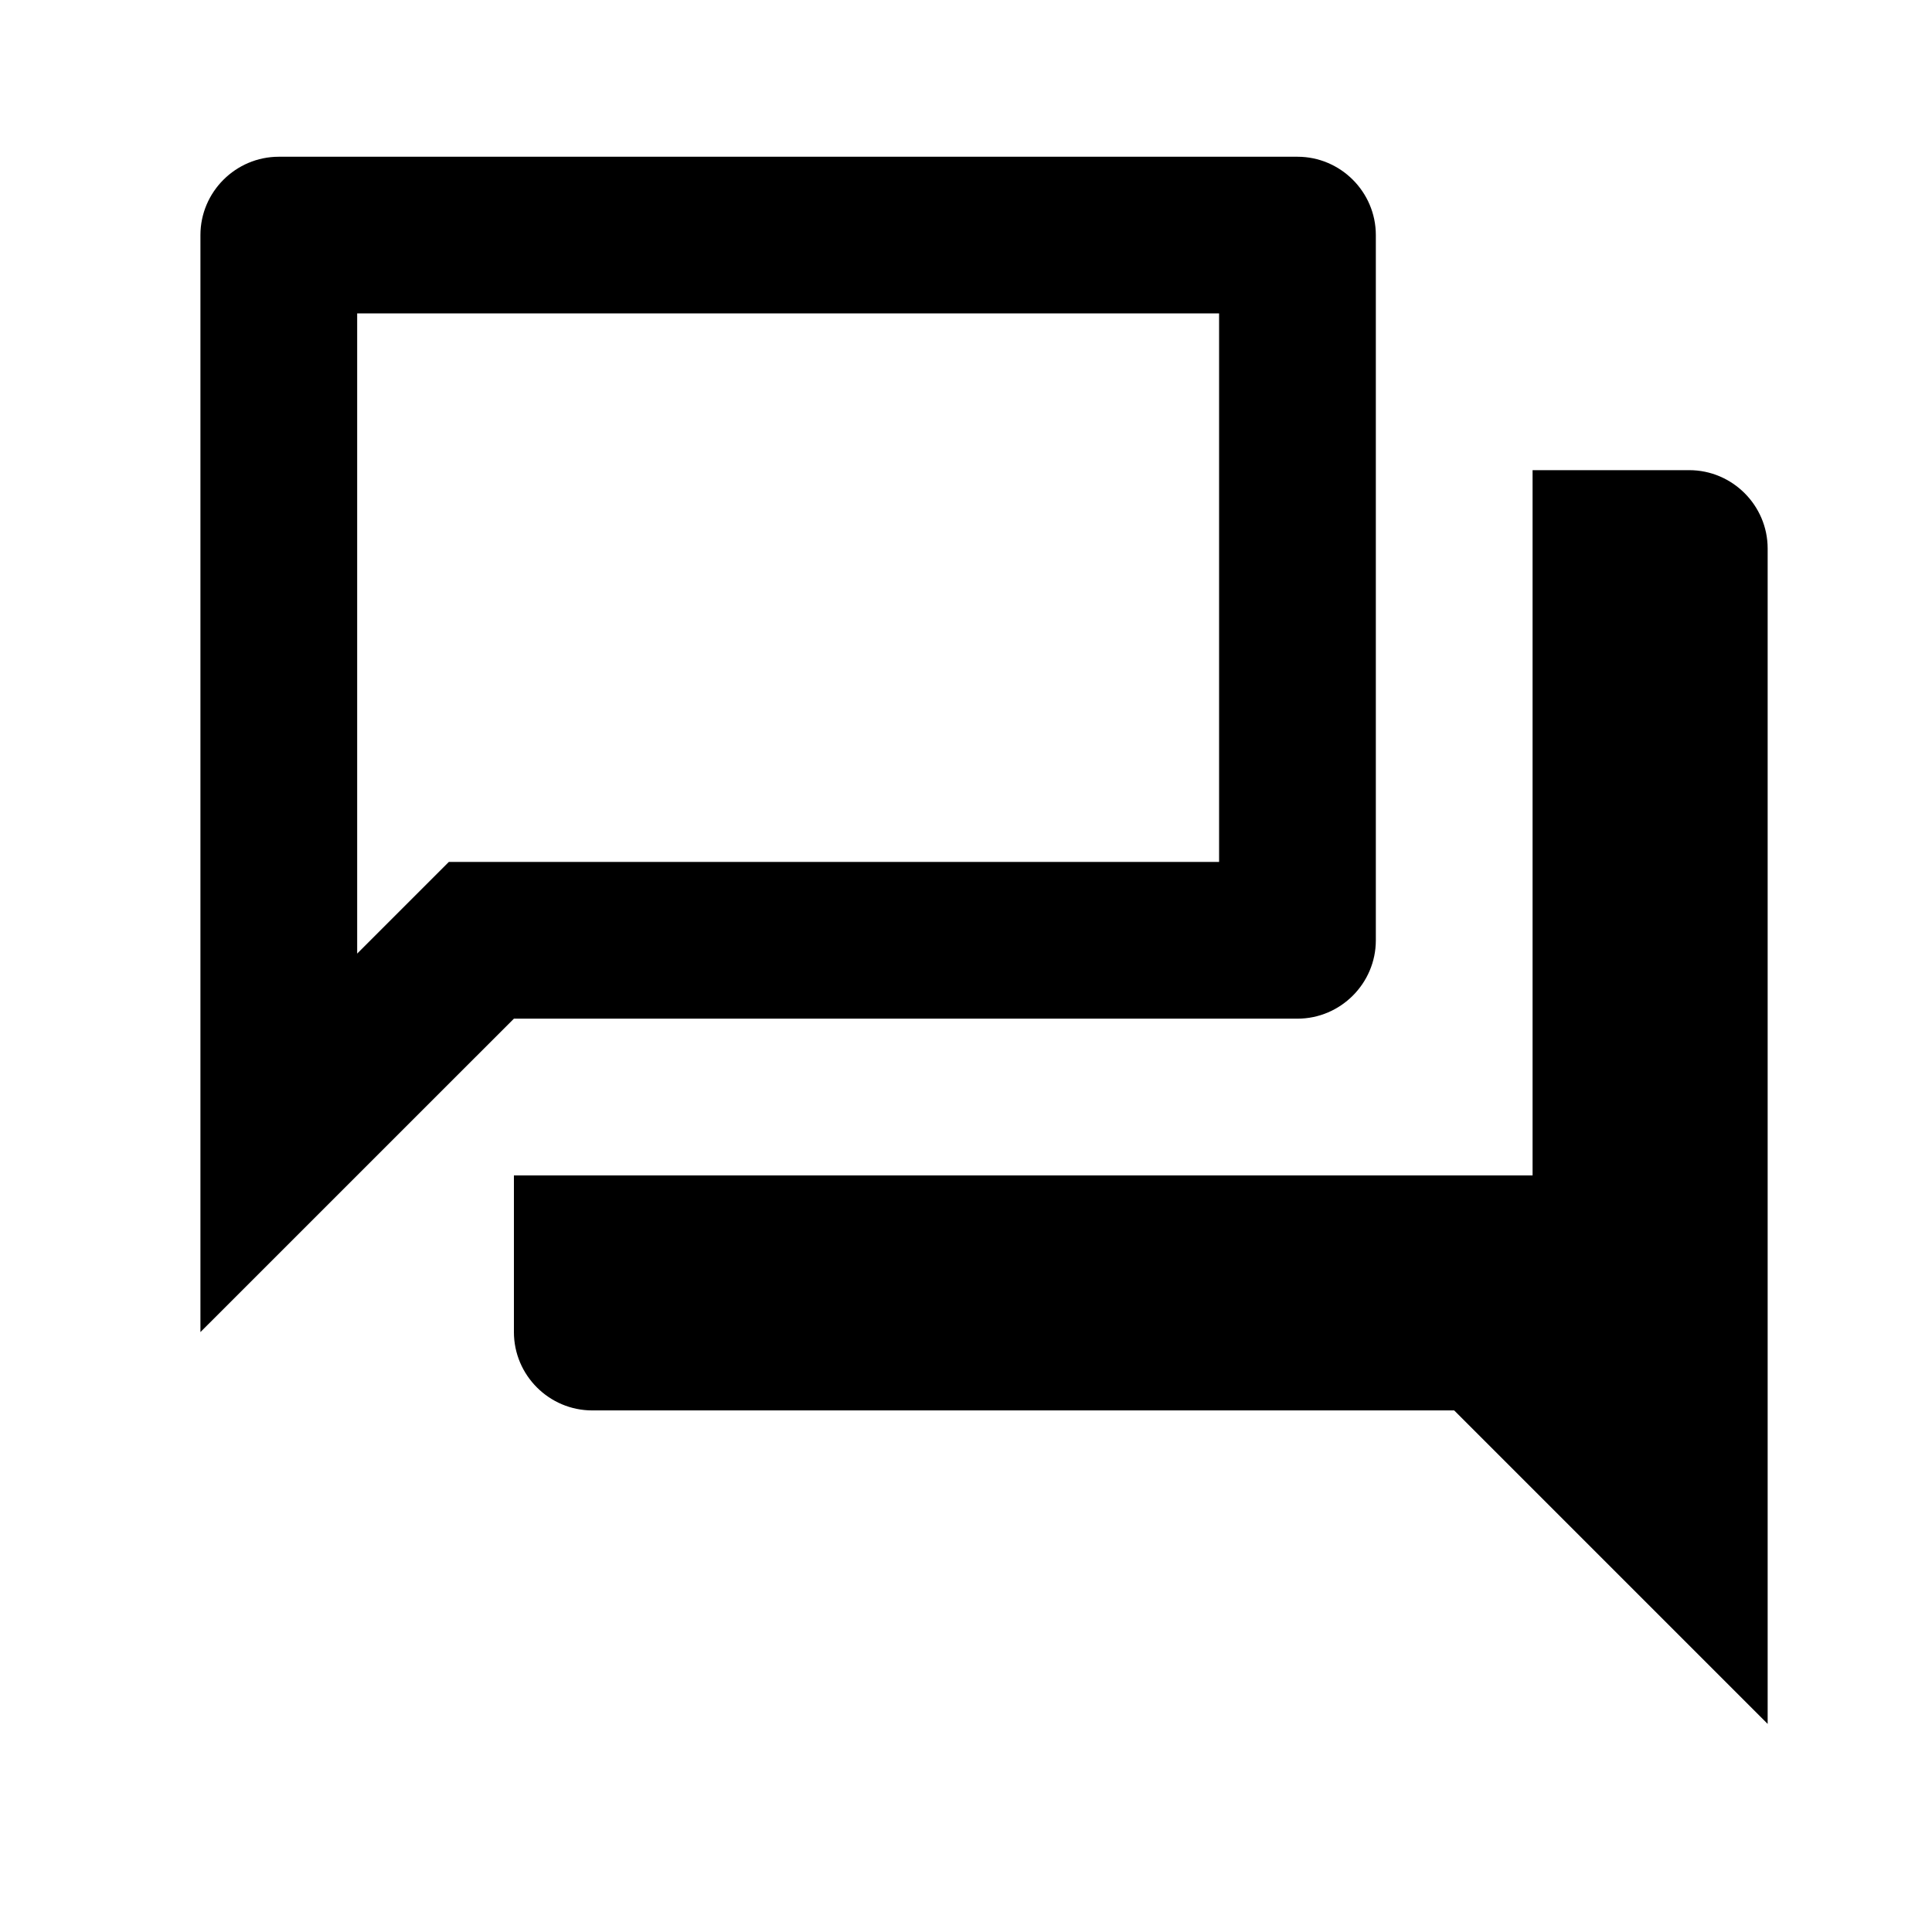<svg width="1em" height="1em" viewBox="0 0 31 31" fill="none" xmlns="http://www.w3.org/2000/svg">
<path fill-rule="evenodd" clip-rule="evenodd" d="M20.819 2.515H4.474C3.782 2.515 3.216 3.08 3.216 3.772V21.374L8.246 16.345H20.819C21.51 16.345 22.076 15.779 22.076 15.088V3.772C22.076 3.08 21.51 2.515 20.819 2.515ZM19.561 5.029V13.83H7.202L6.46 14.572L5.731 15.301V5.029H19.561ZM24.591 7.544H27.105C27.797 7.544 28.363 8.11 28.363 8.801V27.661L23.333 22.631H9.503C8.811 22.631 8.246 22.066 8.246 21.374V18.86H24.591V7.544Z" fill="currentColor"/>
</svg>
